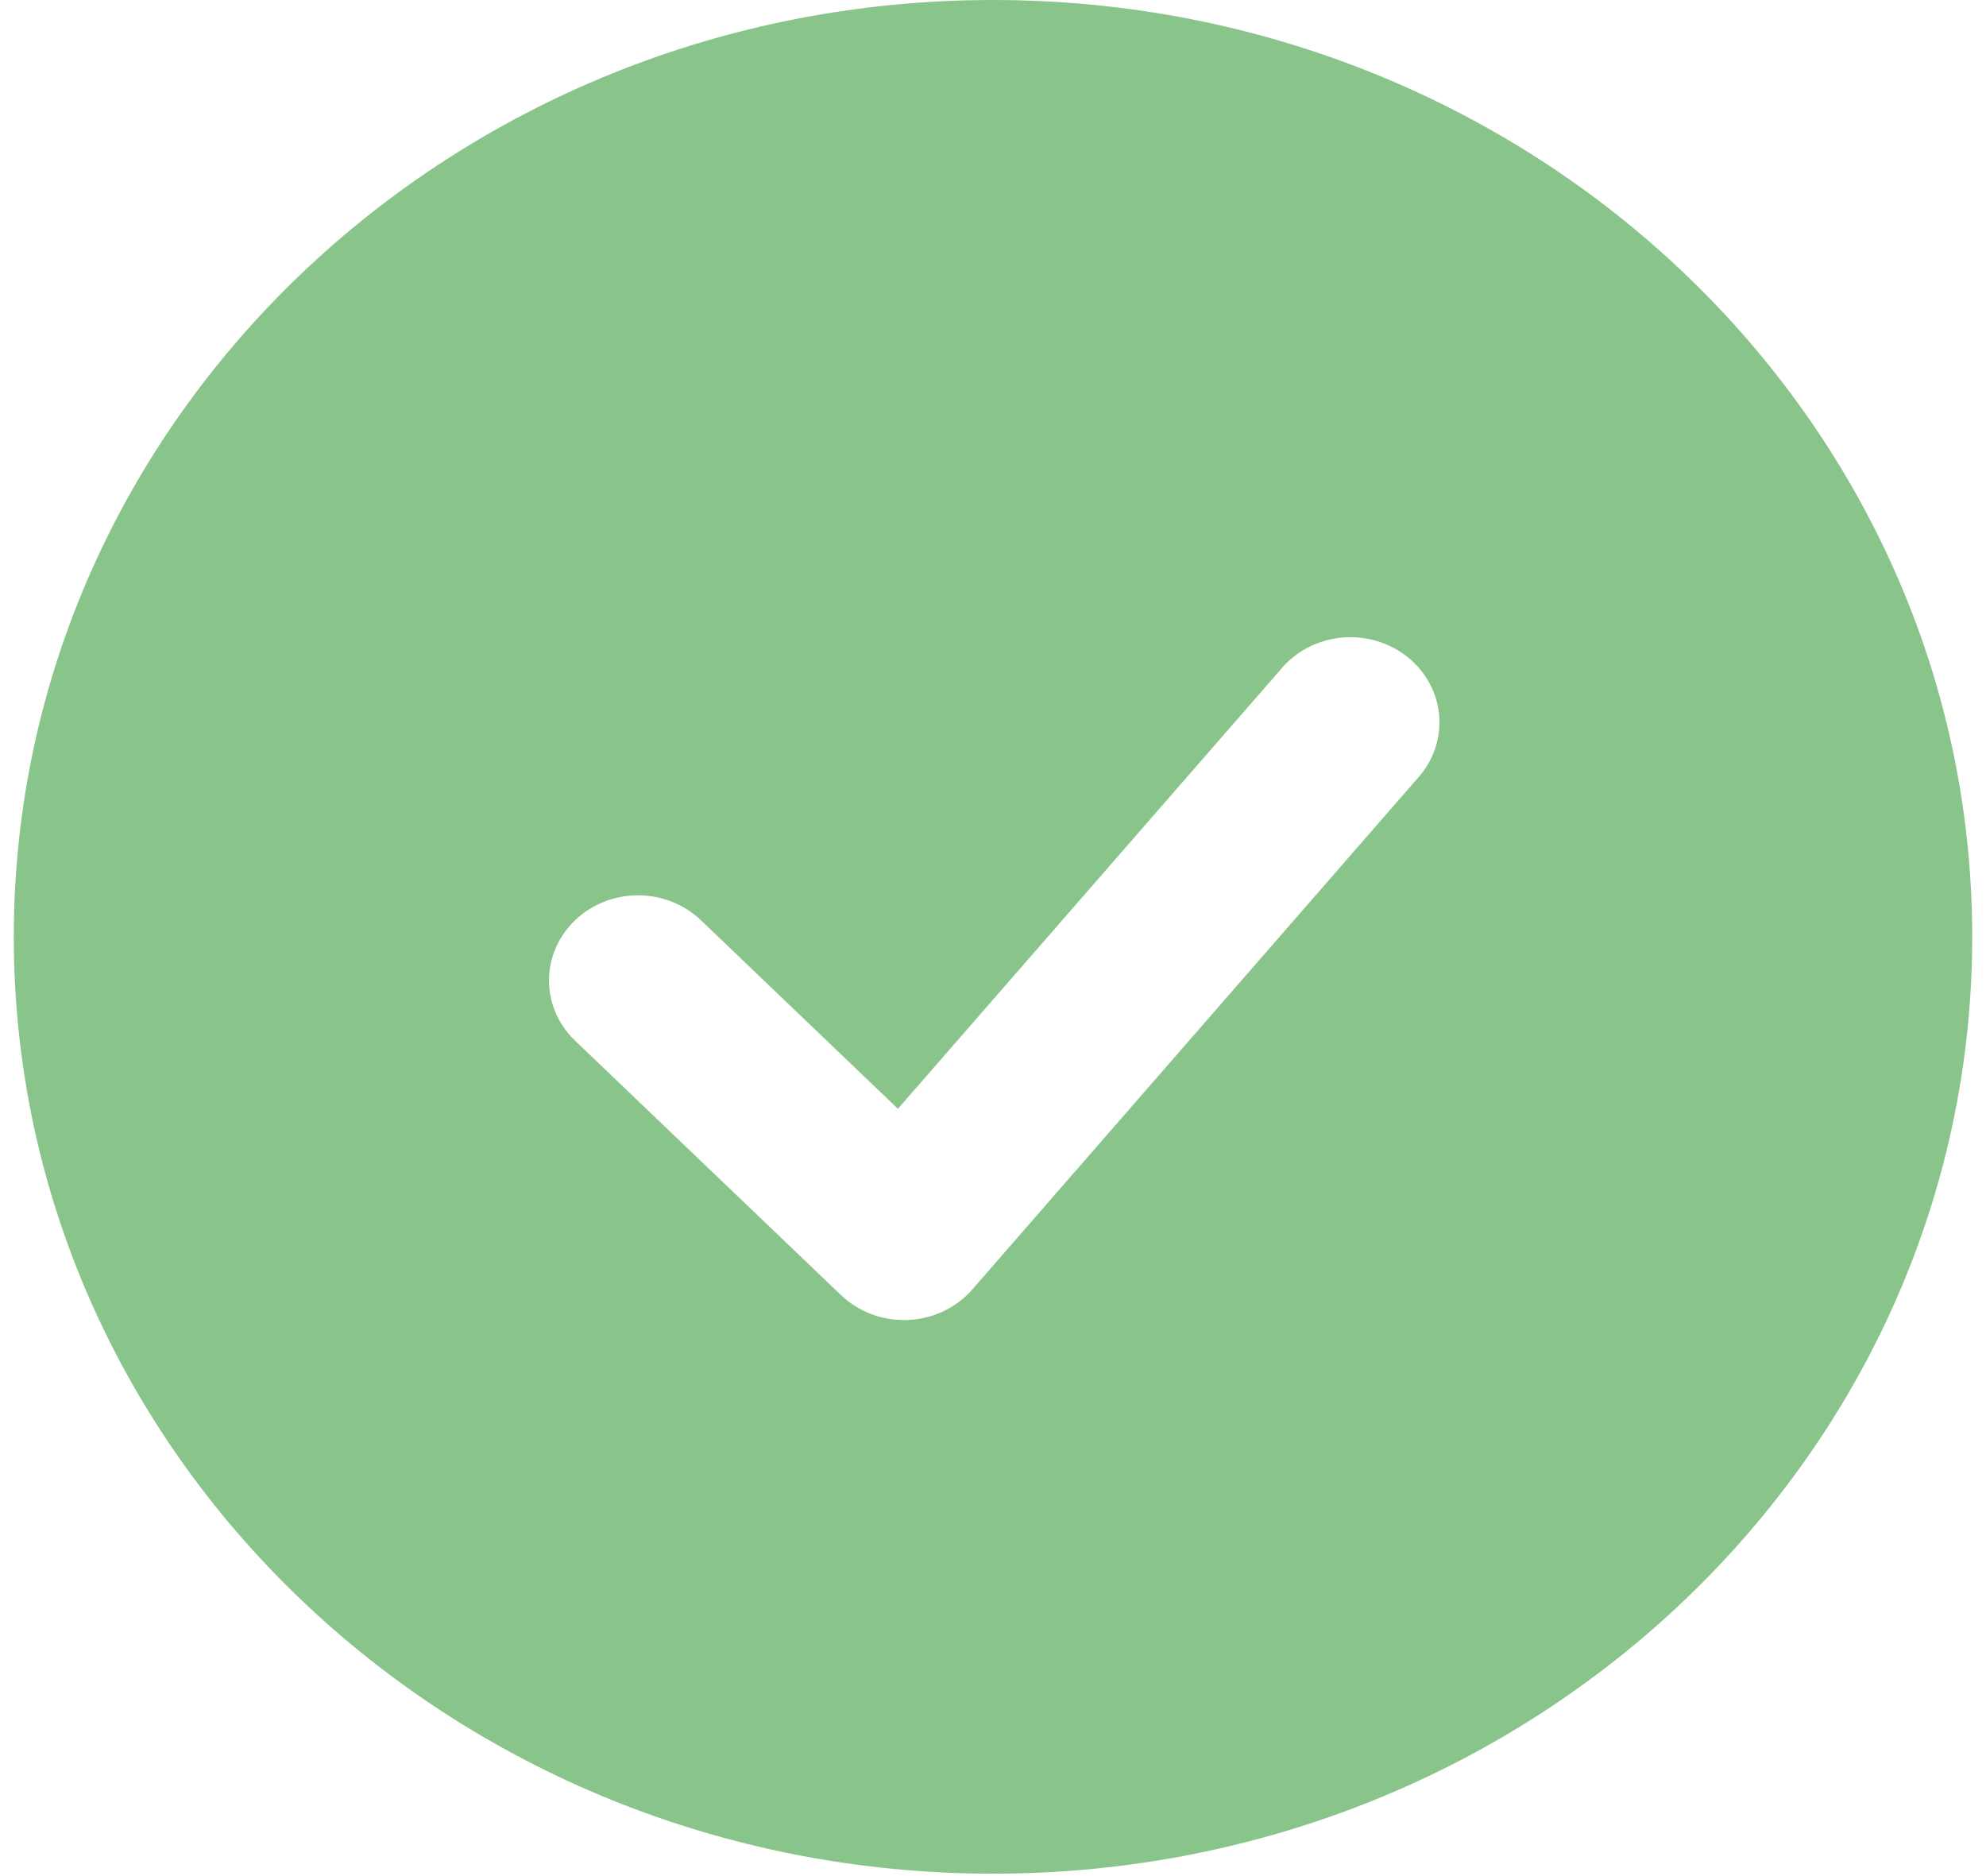 <svg width="72" height="68" viewBox="0 0 72 68" fill="none" xmlns="http://www.w3.org/2000/svg">
<path fill-rule="evenodd" clip-rule="evenodd" d="M36 0C16.394 0 0.5 15.203 0.5 33.956C0.5 52.71 16.394 67.913 36 67.913C55.606 67.913 71.5 52.71 71.5 33.956C71.5 15.203 55.606 0 36 0ZM51.388 28.215C51.671 27.905 51.887 27.544 52.022 27.153C52.157 26.763 52.21 26.35 52.176 25.94C52.142 25.529 52.023 25.13 51.825 24.764C51.627 24.398 51.355 24.074 51.025 23.811C50.694 23.547 50.312 23.35 49.9 23.23C49.489 23.11 49.056 23.069 48.628 23.111C48.2 23.154 47.785 23.277 47.408 23.475C47.03 23.673 46.698 23.941 46.431 24.264L32.553 40.189L25.373 33.318C24.764 32.755 23.949 32.444 23.102 32.451C22.256 32.458 21.447 32.783 20.849 33.355C20.25 33.928 19.911 34.702 19.903 35.511C19.896 36.321 20.221 37.1 20.809 37.682L30.491 46.943C30.808 47.246 31.188 47.483 31.606 47.638C32.024 47.793 32.471 47.863 32.919 47.844C33.367 47.824 33.805 47.716 34.207 47.525C34.608 47.334 34.964 47.066 35.251 46.736L51.388 28.215Z" fill="#89C58B"/>
</svg>
